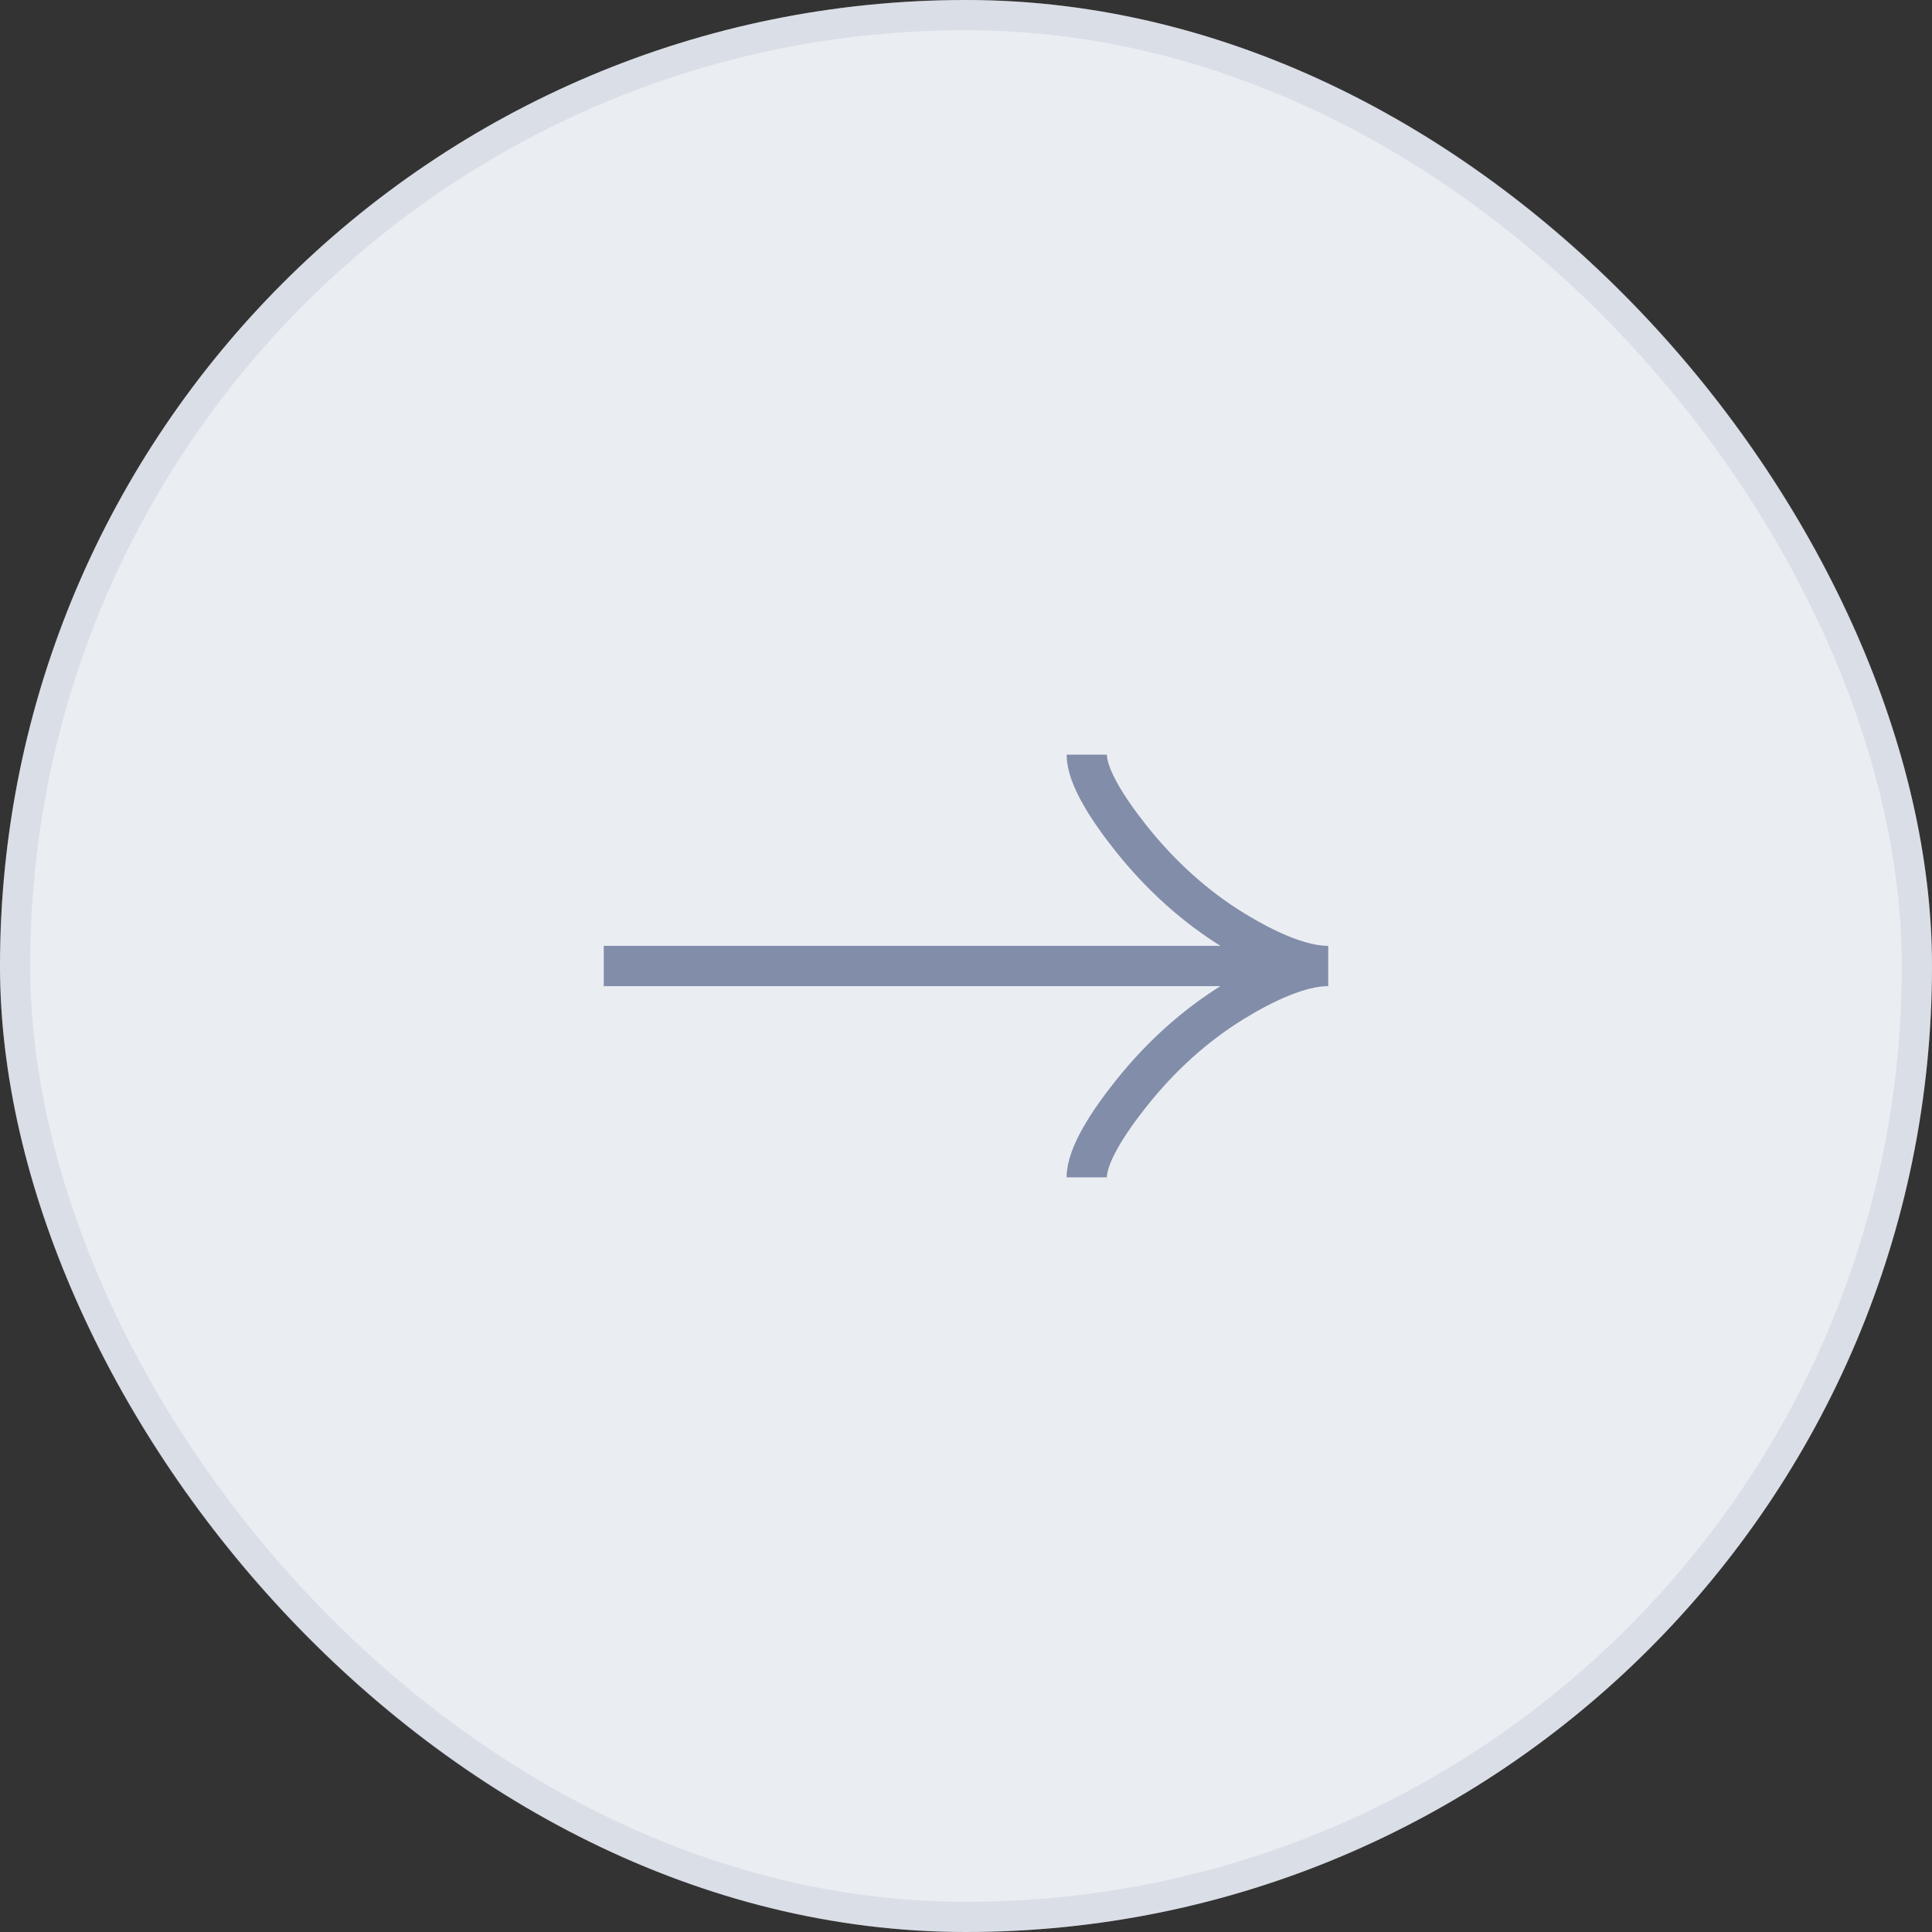 <svg width="64" height="64" viewBox="0 0 64 64" fill="none" xmlns="http://www.w3.org/2000/svg">
<rect x="0" y="0" width="64" height="64" fill="#333333" stroke="none"/>
<rect x="64" y="64" width="64" height="64" rx="32" transform="rotate(180 64 64)" fill="#EAEEF2"/>
<rect x="63.5" y="63.5" width="63" height="63" rx="31.5" transform="rotate(180 63.5 63.5)" stroke="#9BA4BA" stroke-opacity="0.2"/>
<g clip-path="url(#clip0_526_63116)">
<path d="M36 39C36 38.258 36.733 37.15 37.475 36.22C38.429 35.02 39.569 33.973 40.876 33.174C41.856 32.575 43.044 32 44 32M44 32C43.044 32 41.855 31.425 40.876 30.826C39.569 30.026 38.429 28.979 37.475 27.781C36.733 26.85 36 25.74 36 25M44 32H20" stroke="#828DA9" stroke-width="1.333"/>
</g>
<defs>
<clipPath id="clip0_526_63116">
<rect width="24" height="24" fill="white" transform="matrix(-1 0 0 -1 44 44)"/>
</clipPath>
</defs>
</svg>
